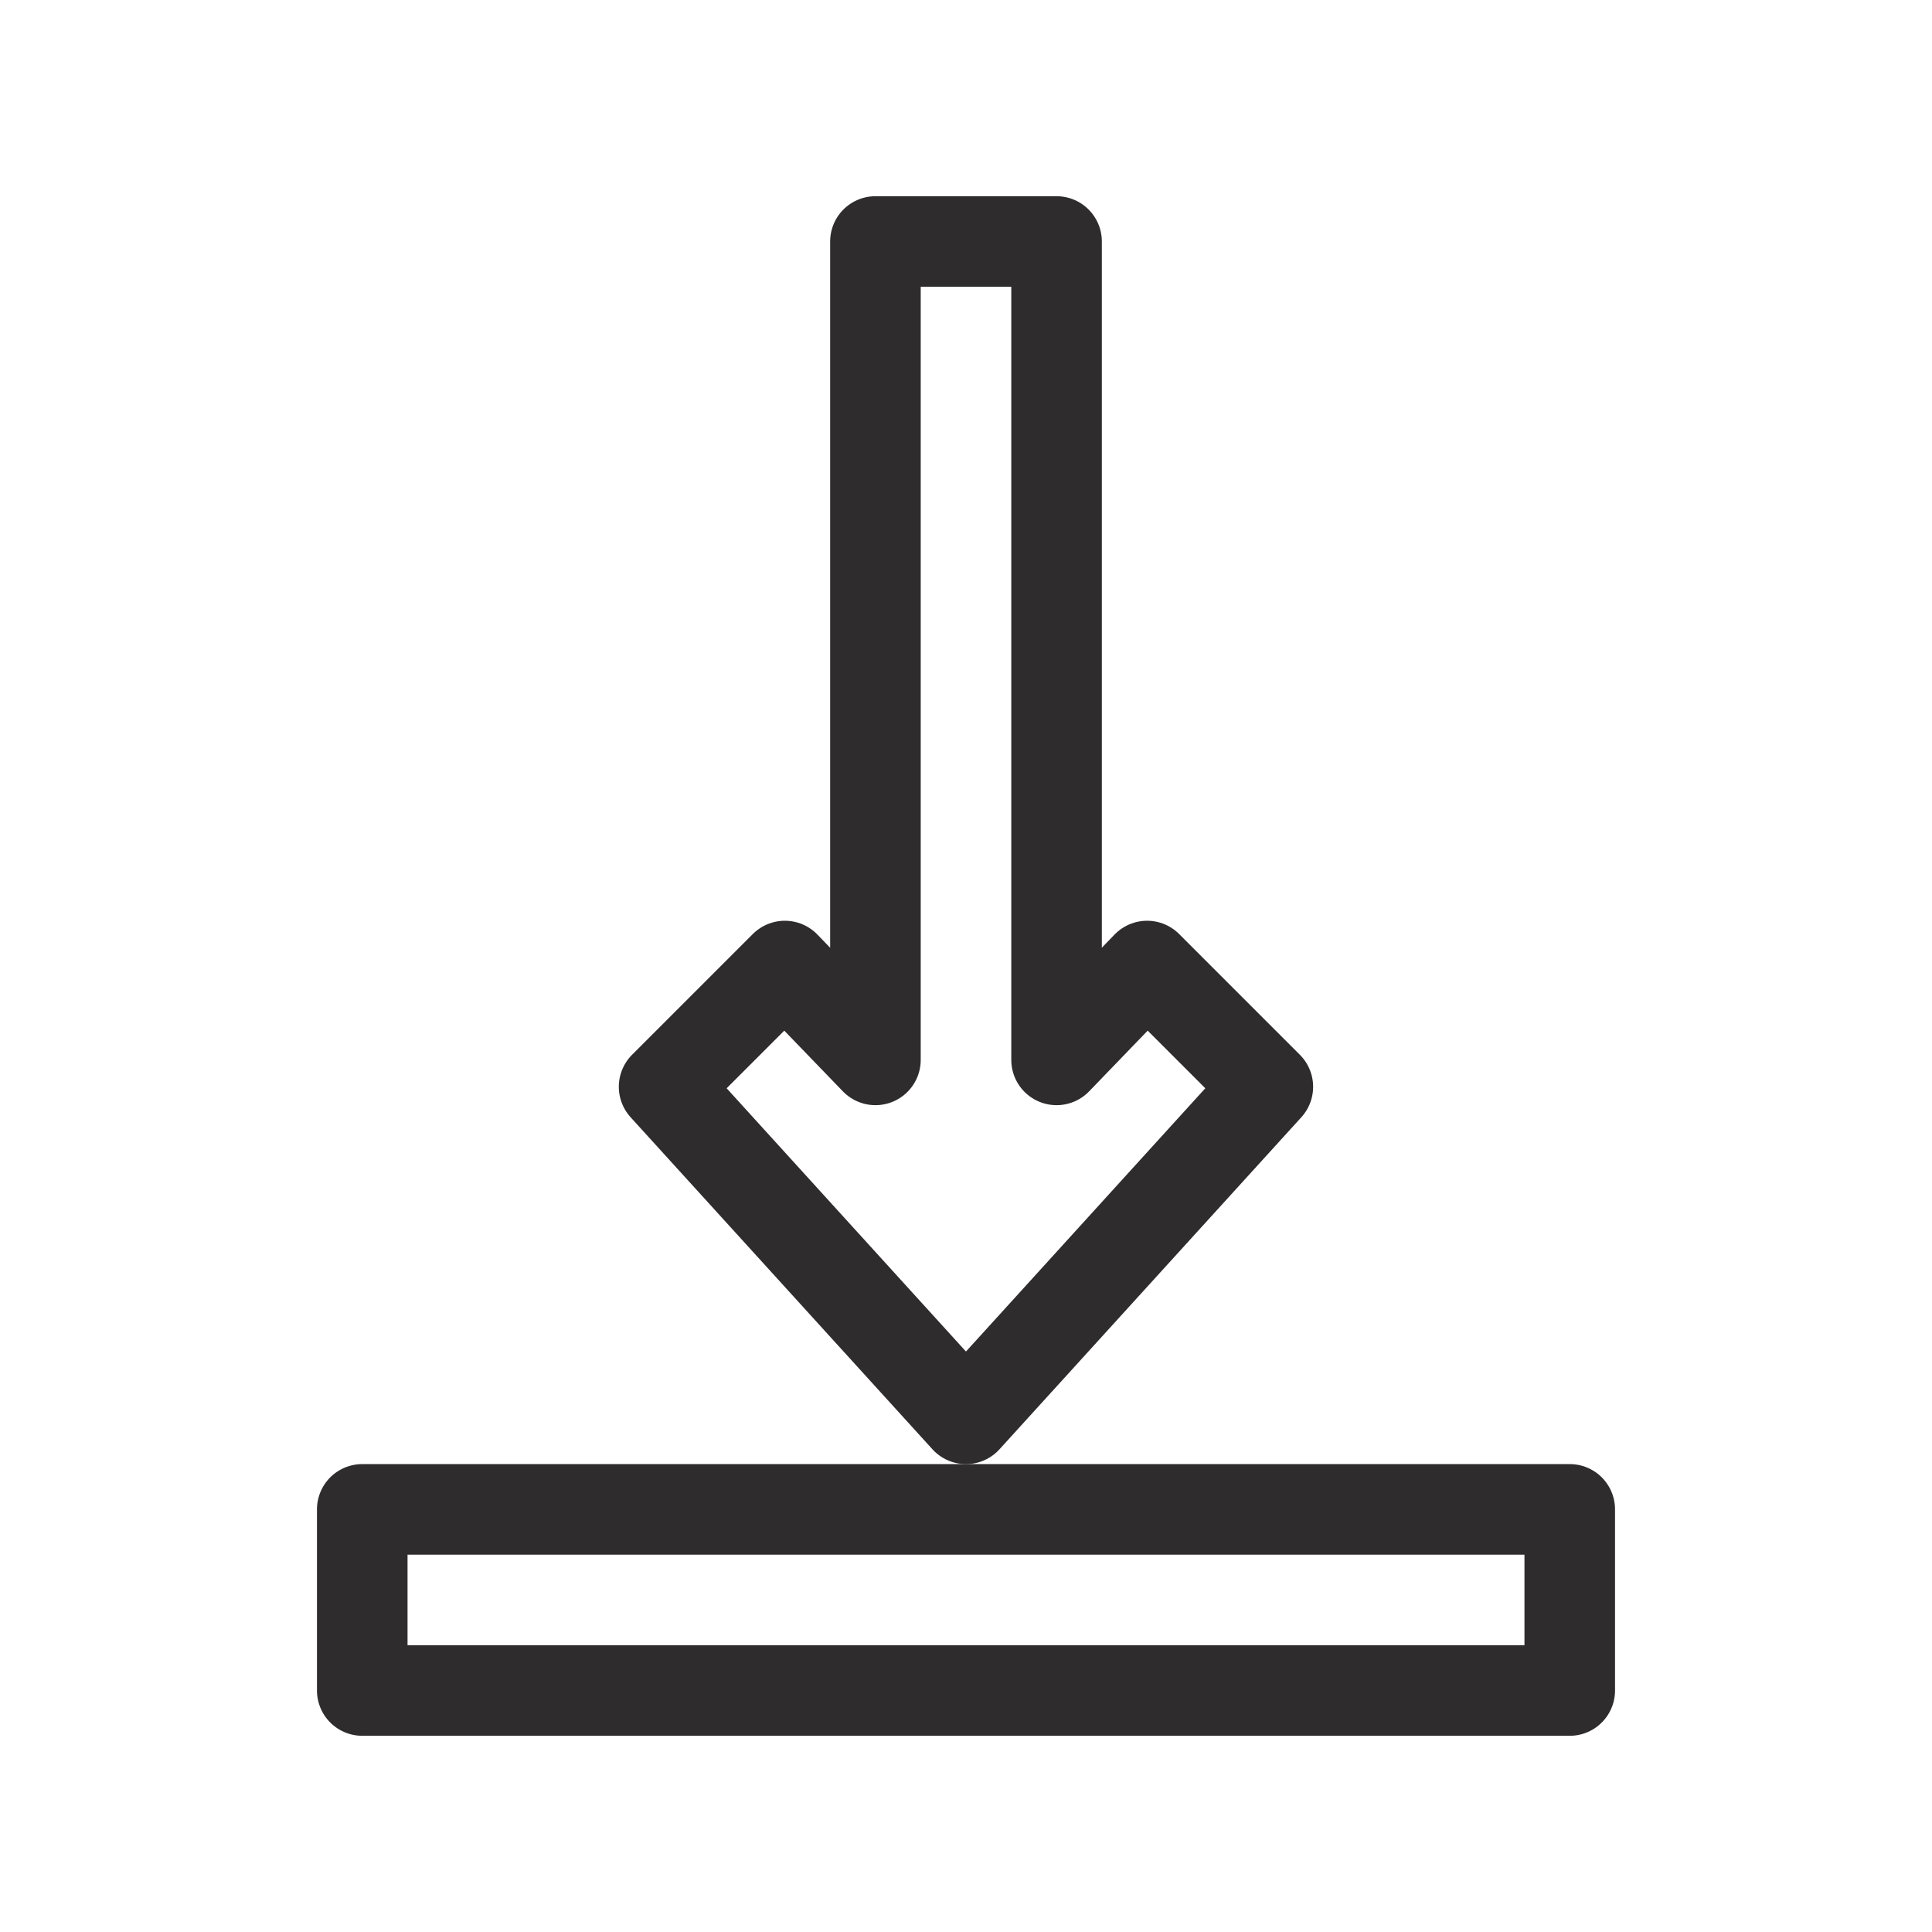 <svg viewBox="0 0 64 64" xmlns="http://www.w3.org/2000/svg"><g style="fill:none;stroke:#2e2c2d;stroke-miterlimit:10;stroke-width:3;stroke-linejoin:round;stroke-linecap:round"><path d="m25.999 32.001 3.001 3.109v-27.11h6v27.11l2.999-3.109 4 4-10 11-10-11z"/><path d="m12 50h40v6h-40z"/></g></svg>